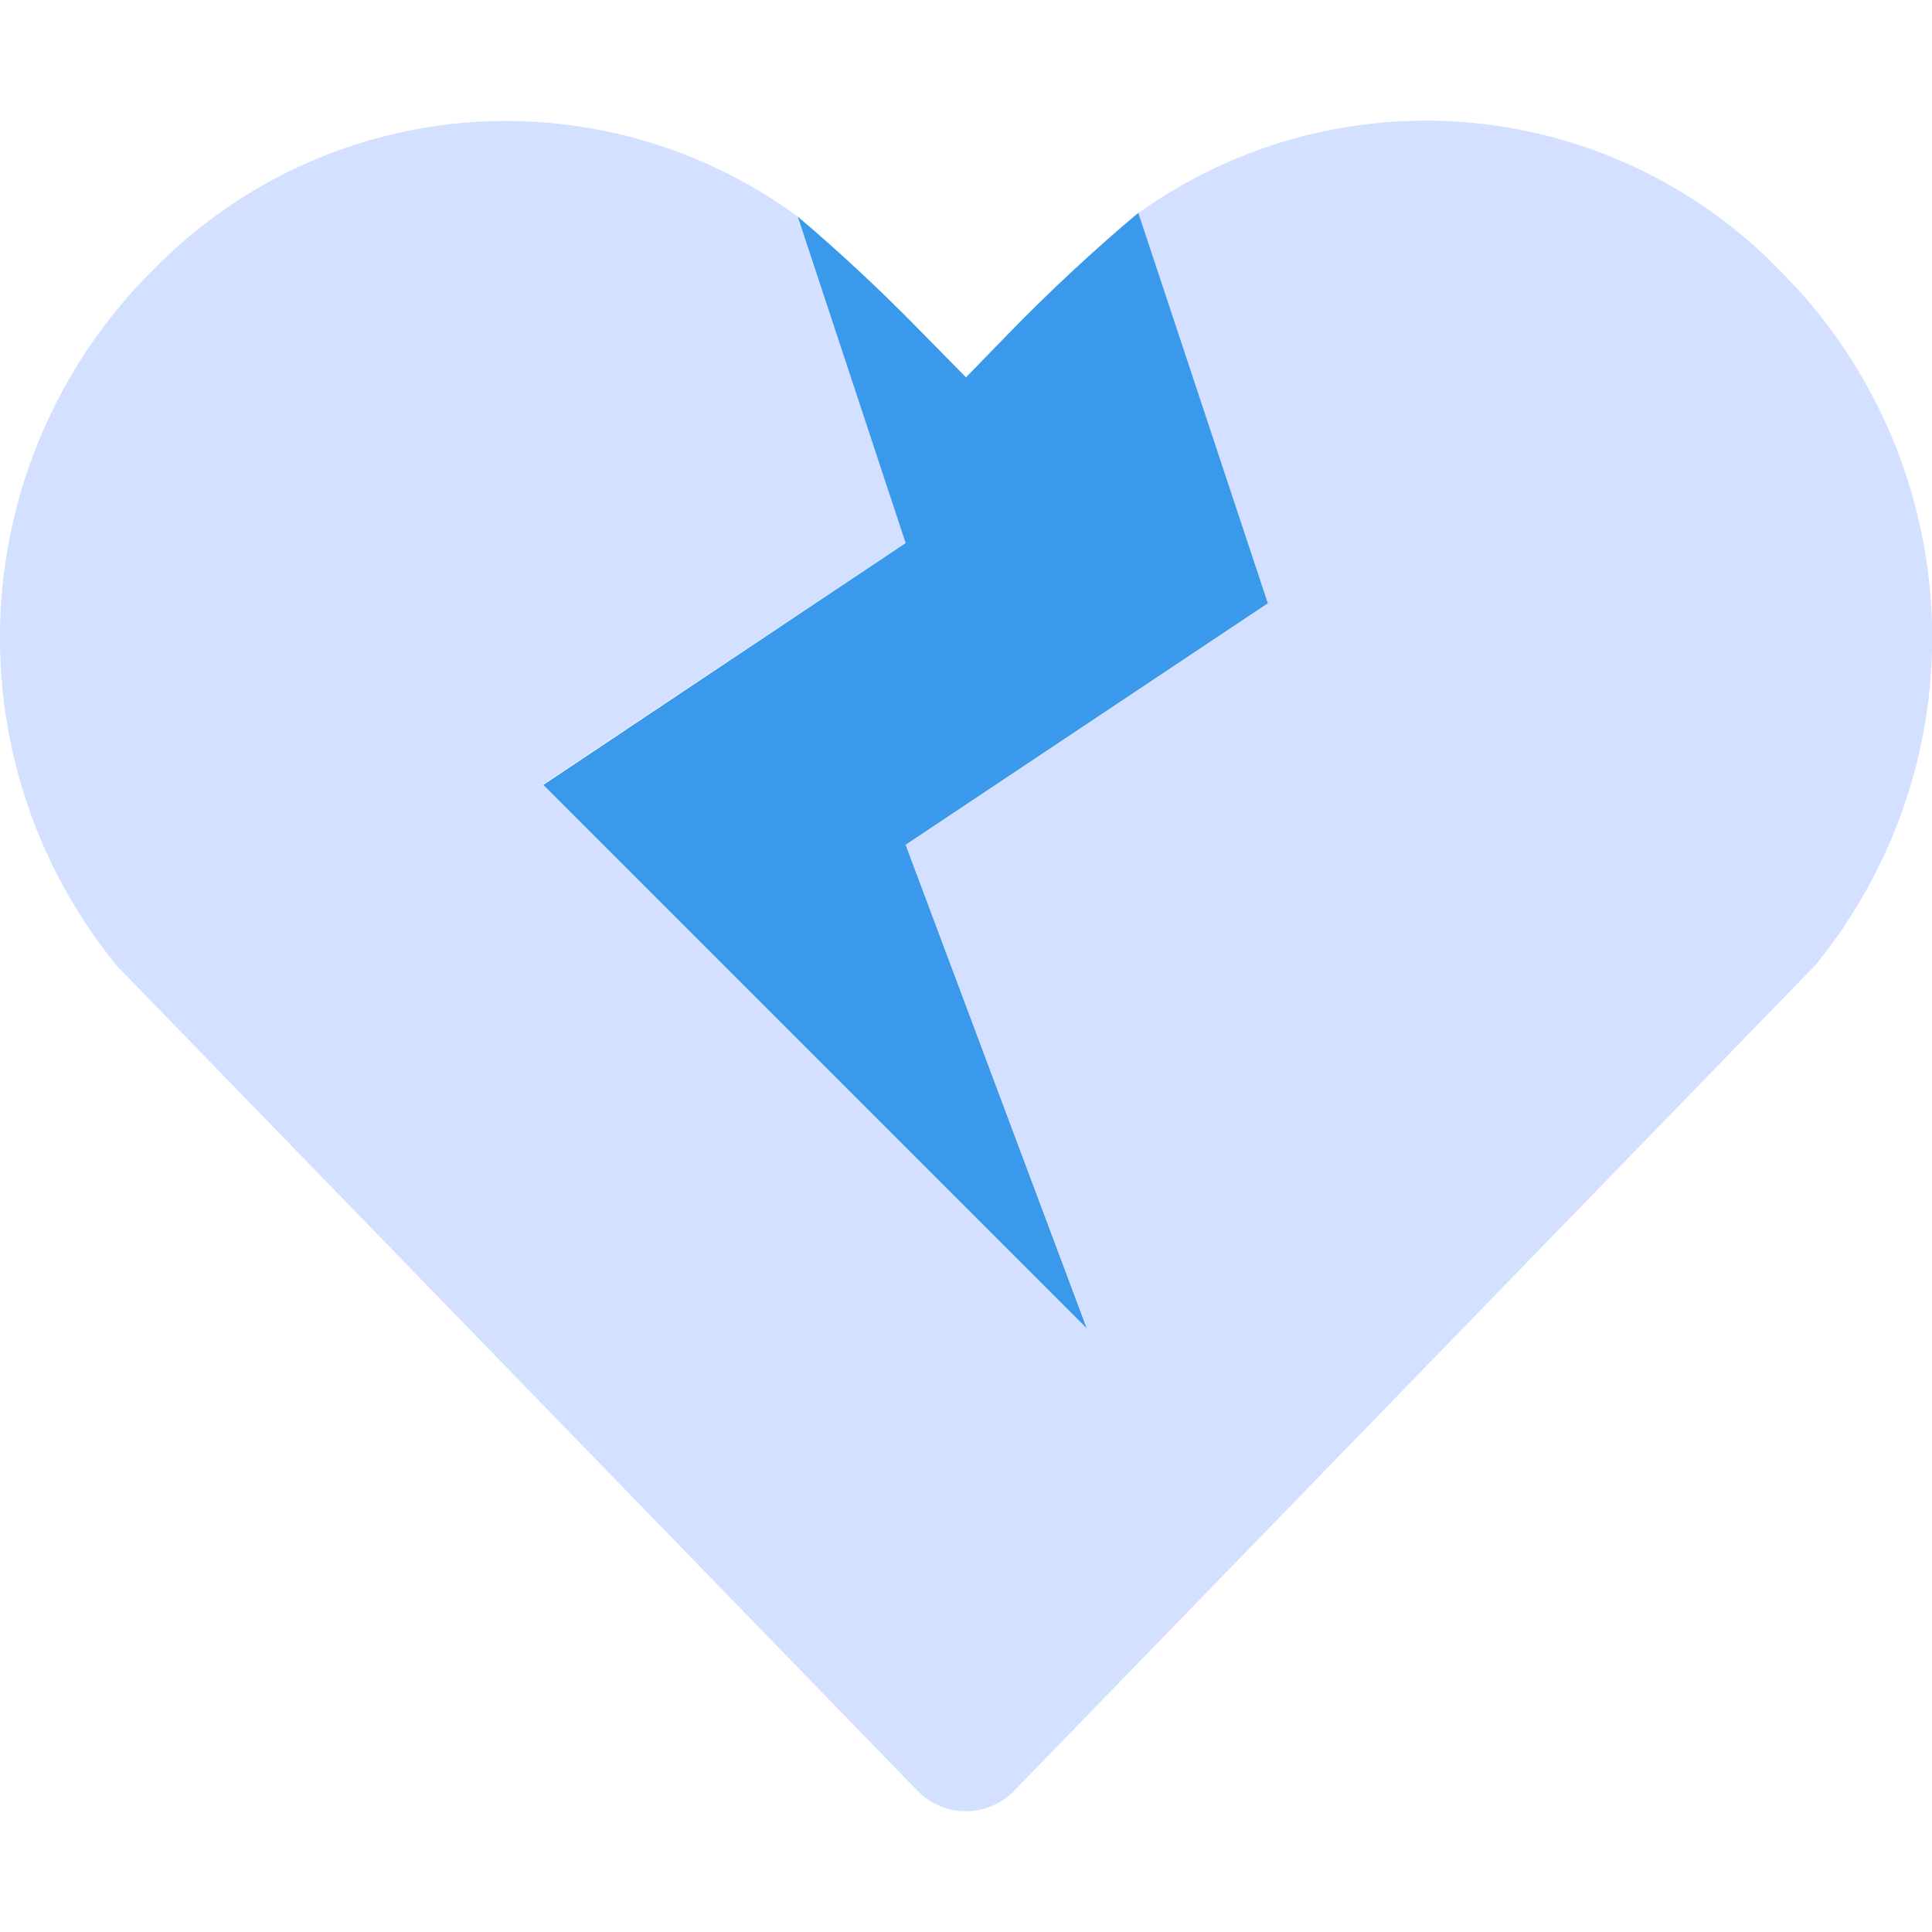 <svg xmlns="http://www.w3.org/2000/svg" width="32" height="32" viewBox="0 0 32 32">
    <g>
        <path fill="none" d="M0 0H32V32H0z" transform="translate(-727 -576) translate(727 576)"/>
        <g>
            <path fill="#d3e0ff" d="M29.6 34.611a8.579 8.579 0 0 1 .456 11.38L16.793 59.658a1.114 1.114 0 0 1-1.574.031l-.032-.031L1.931 46a8.589 8.589 0 0 1 .456-11.386l.15-.15a8.16 8.16 0 0 1 10.669-.877l1.787 5.4-6 4 9 9-3-8 6-4-2.145-6.457a8.168 8.168 0 0 1 10.6.925z" transform="translate(-727 -576) translate(727 578) translate(.007 -32)"/>
            <path fill="#3b99eb" d="M153 74.875l-9-9 6-4.006-1.787-5.407q1.042.884 2 1.863l.787.8.729-.75q1.014-1.04 2.125-1.975L156 62.867l-6 4z" transform="translate(-727 -576) translate(727 578) translate(-135 -54.875)"/>
        </g>
    </g>
</svg>
